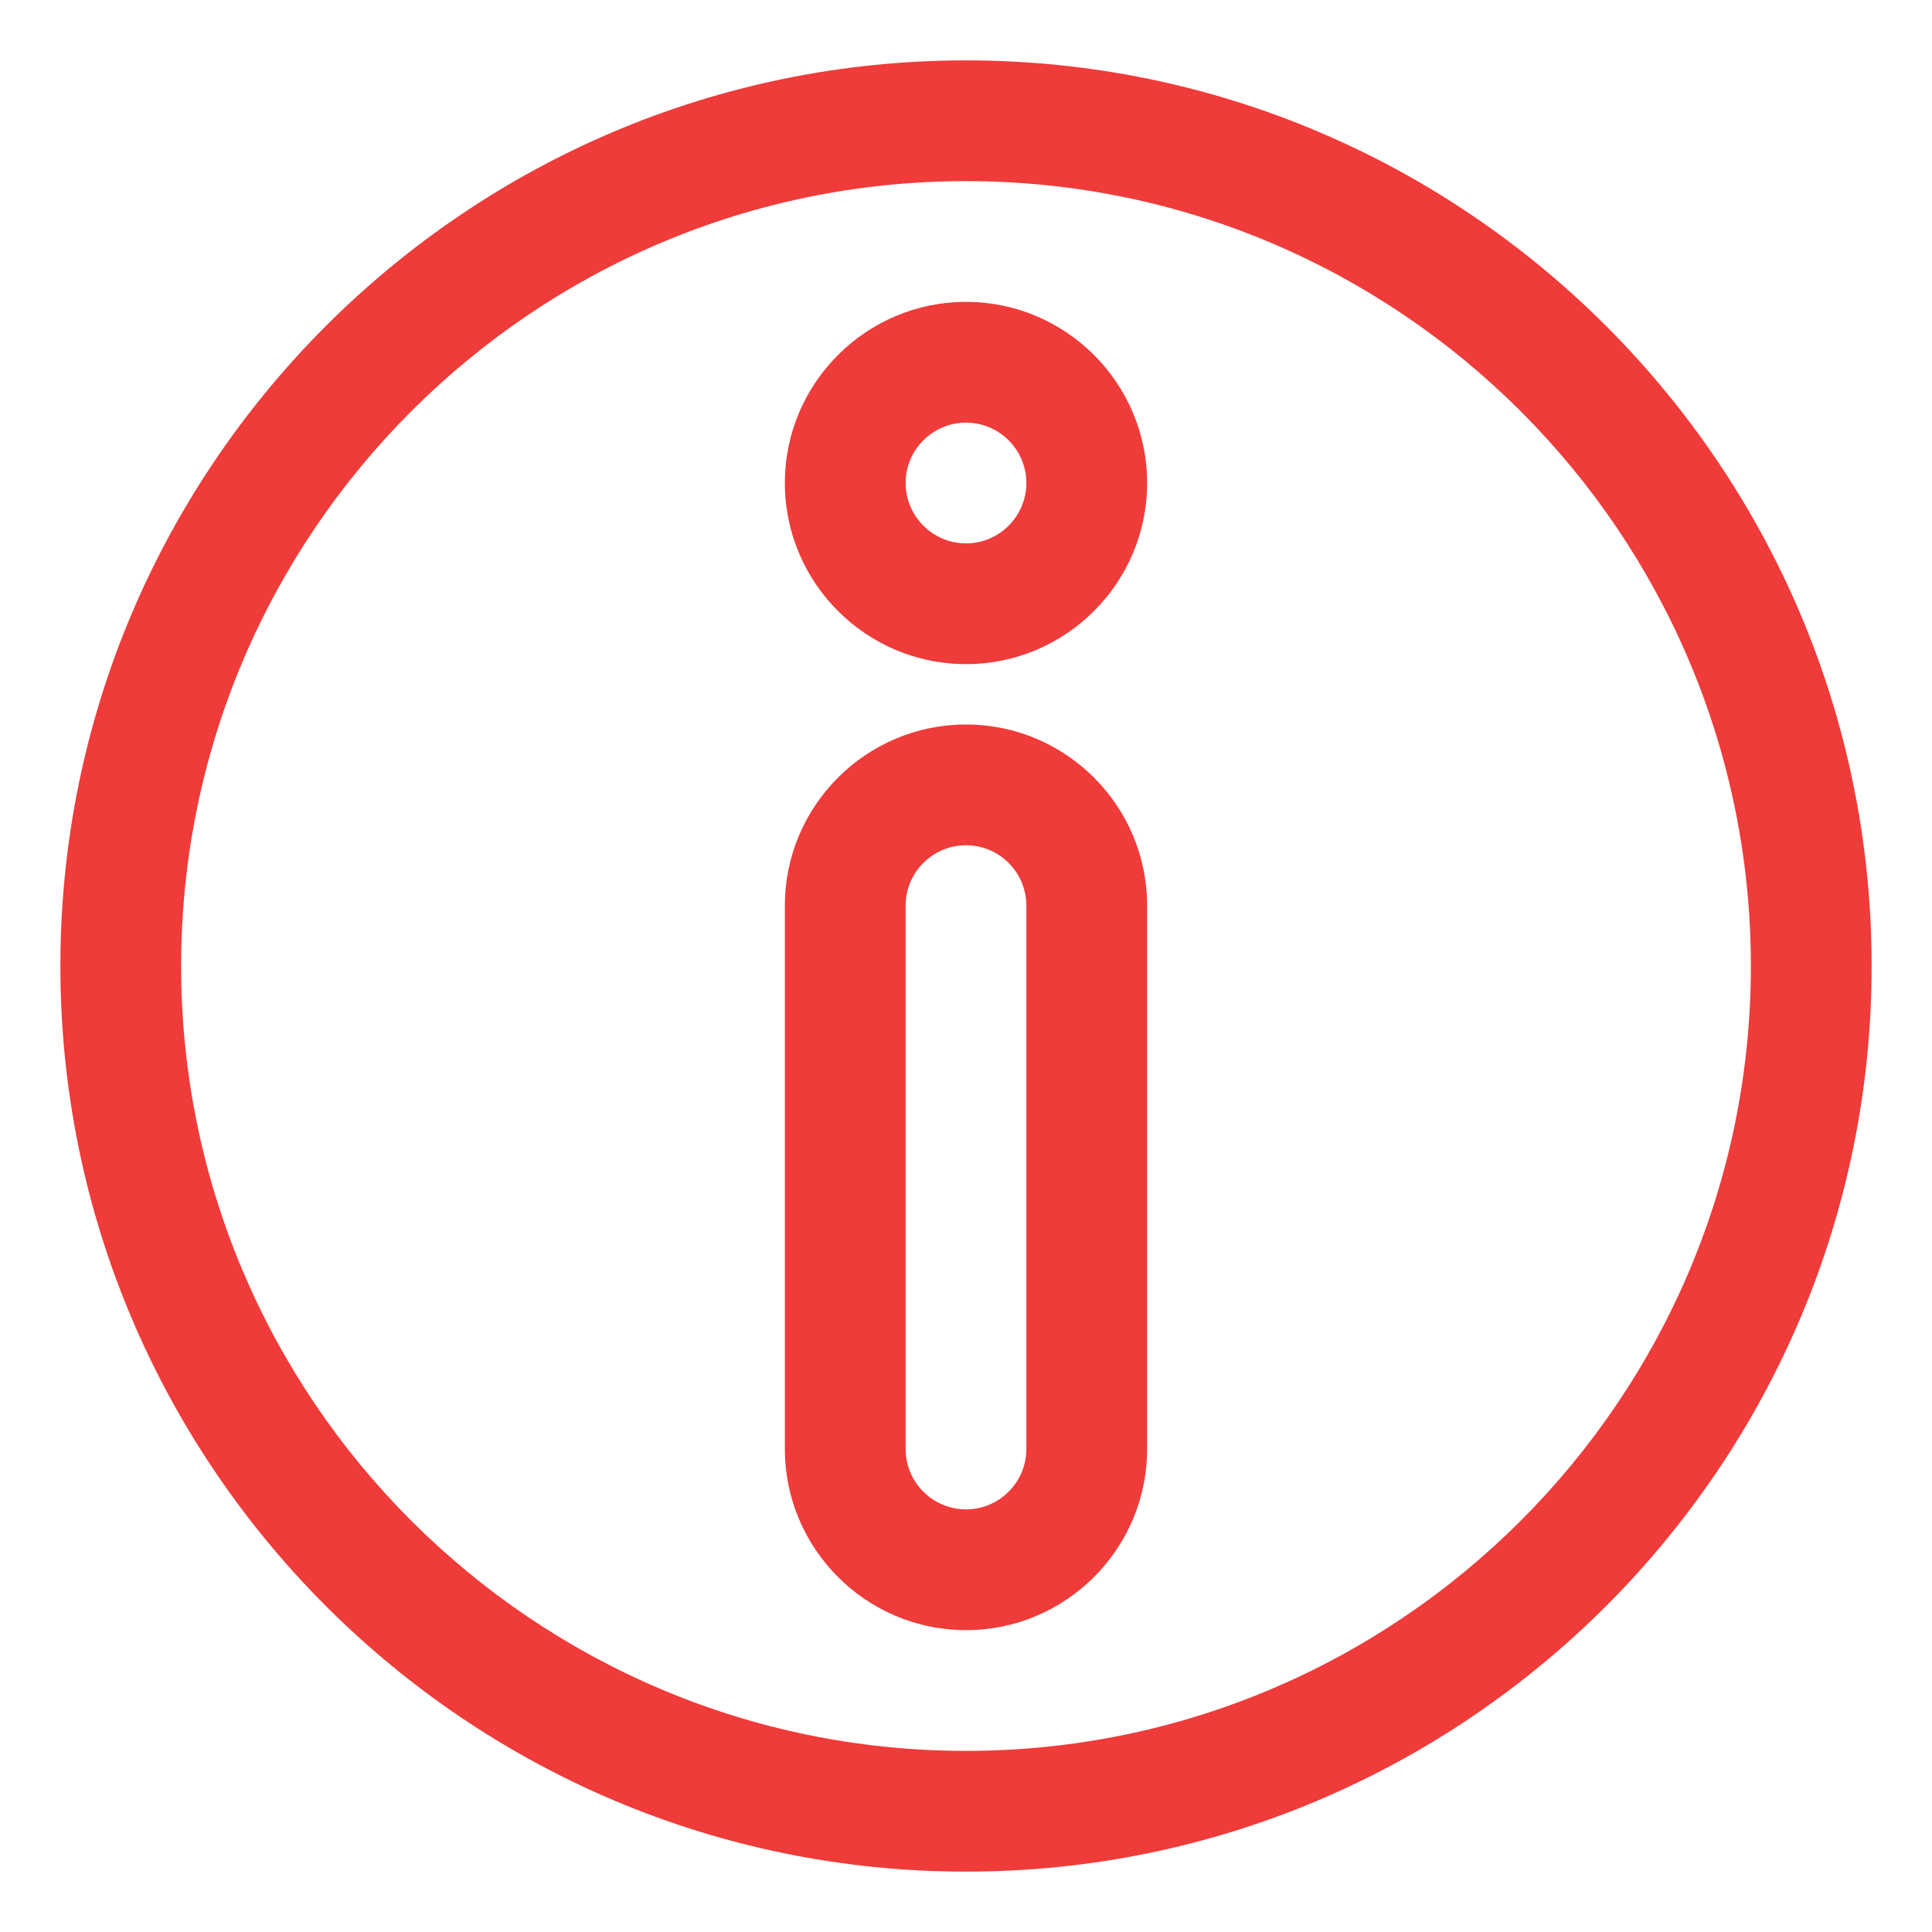 <svg height='100px' width='100px'  fill="#ef3b39" xmlns="http://www.w3.org/2000/svg" xmlns:xlink="http://www.w3.org/1999/xlink" version="1.1" x="0px" y="0px" viewBox="0 0 32 32" enable-background="new 0 0 32 32" xml:space="preserve"><g><g><path d="M16,1C7.729,1,1,7.729,1,16s6.729,15,15,15s15-6.729,15-15S24.271,1,16,1z M16,29C8.832,29,3,23.169,3,16S8.832,3,16,3    s13,5.832,13,13S23.169,29,16,29z"></path><path d="M16,12c-1.654,0-3,1.346-3,3v9c0,1.654,1.346,3,3,3s3-1.346,3-3v-9C19,13.346,17.654,12,16,12z M17,24    c0,0.551-0.449,1-1,1s-1-0.449-1-1v-9c0-0.551,0.449-1,1-1s1,0.449,1,1V24z"></path><path d="M16,5c-1.654,0-3,1.346-3,3s1.346,3,3,3s3-1.346,3-3S17.654,5,16,5z M16,9c-0.551,0-1-0.449-1-1s0.449-1,1-1    s1,0.449,1,1S16.551,9,16,9z"></path></g></g></svg>